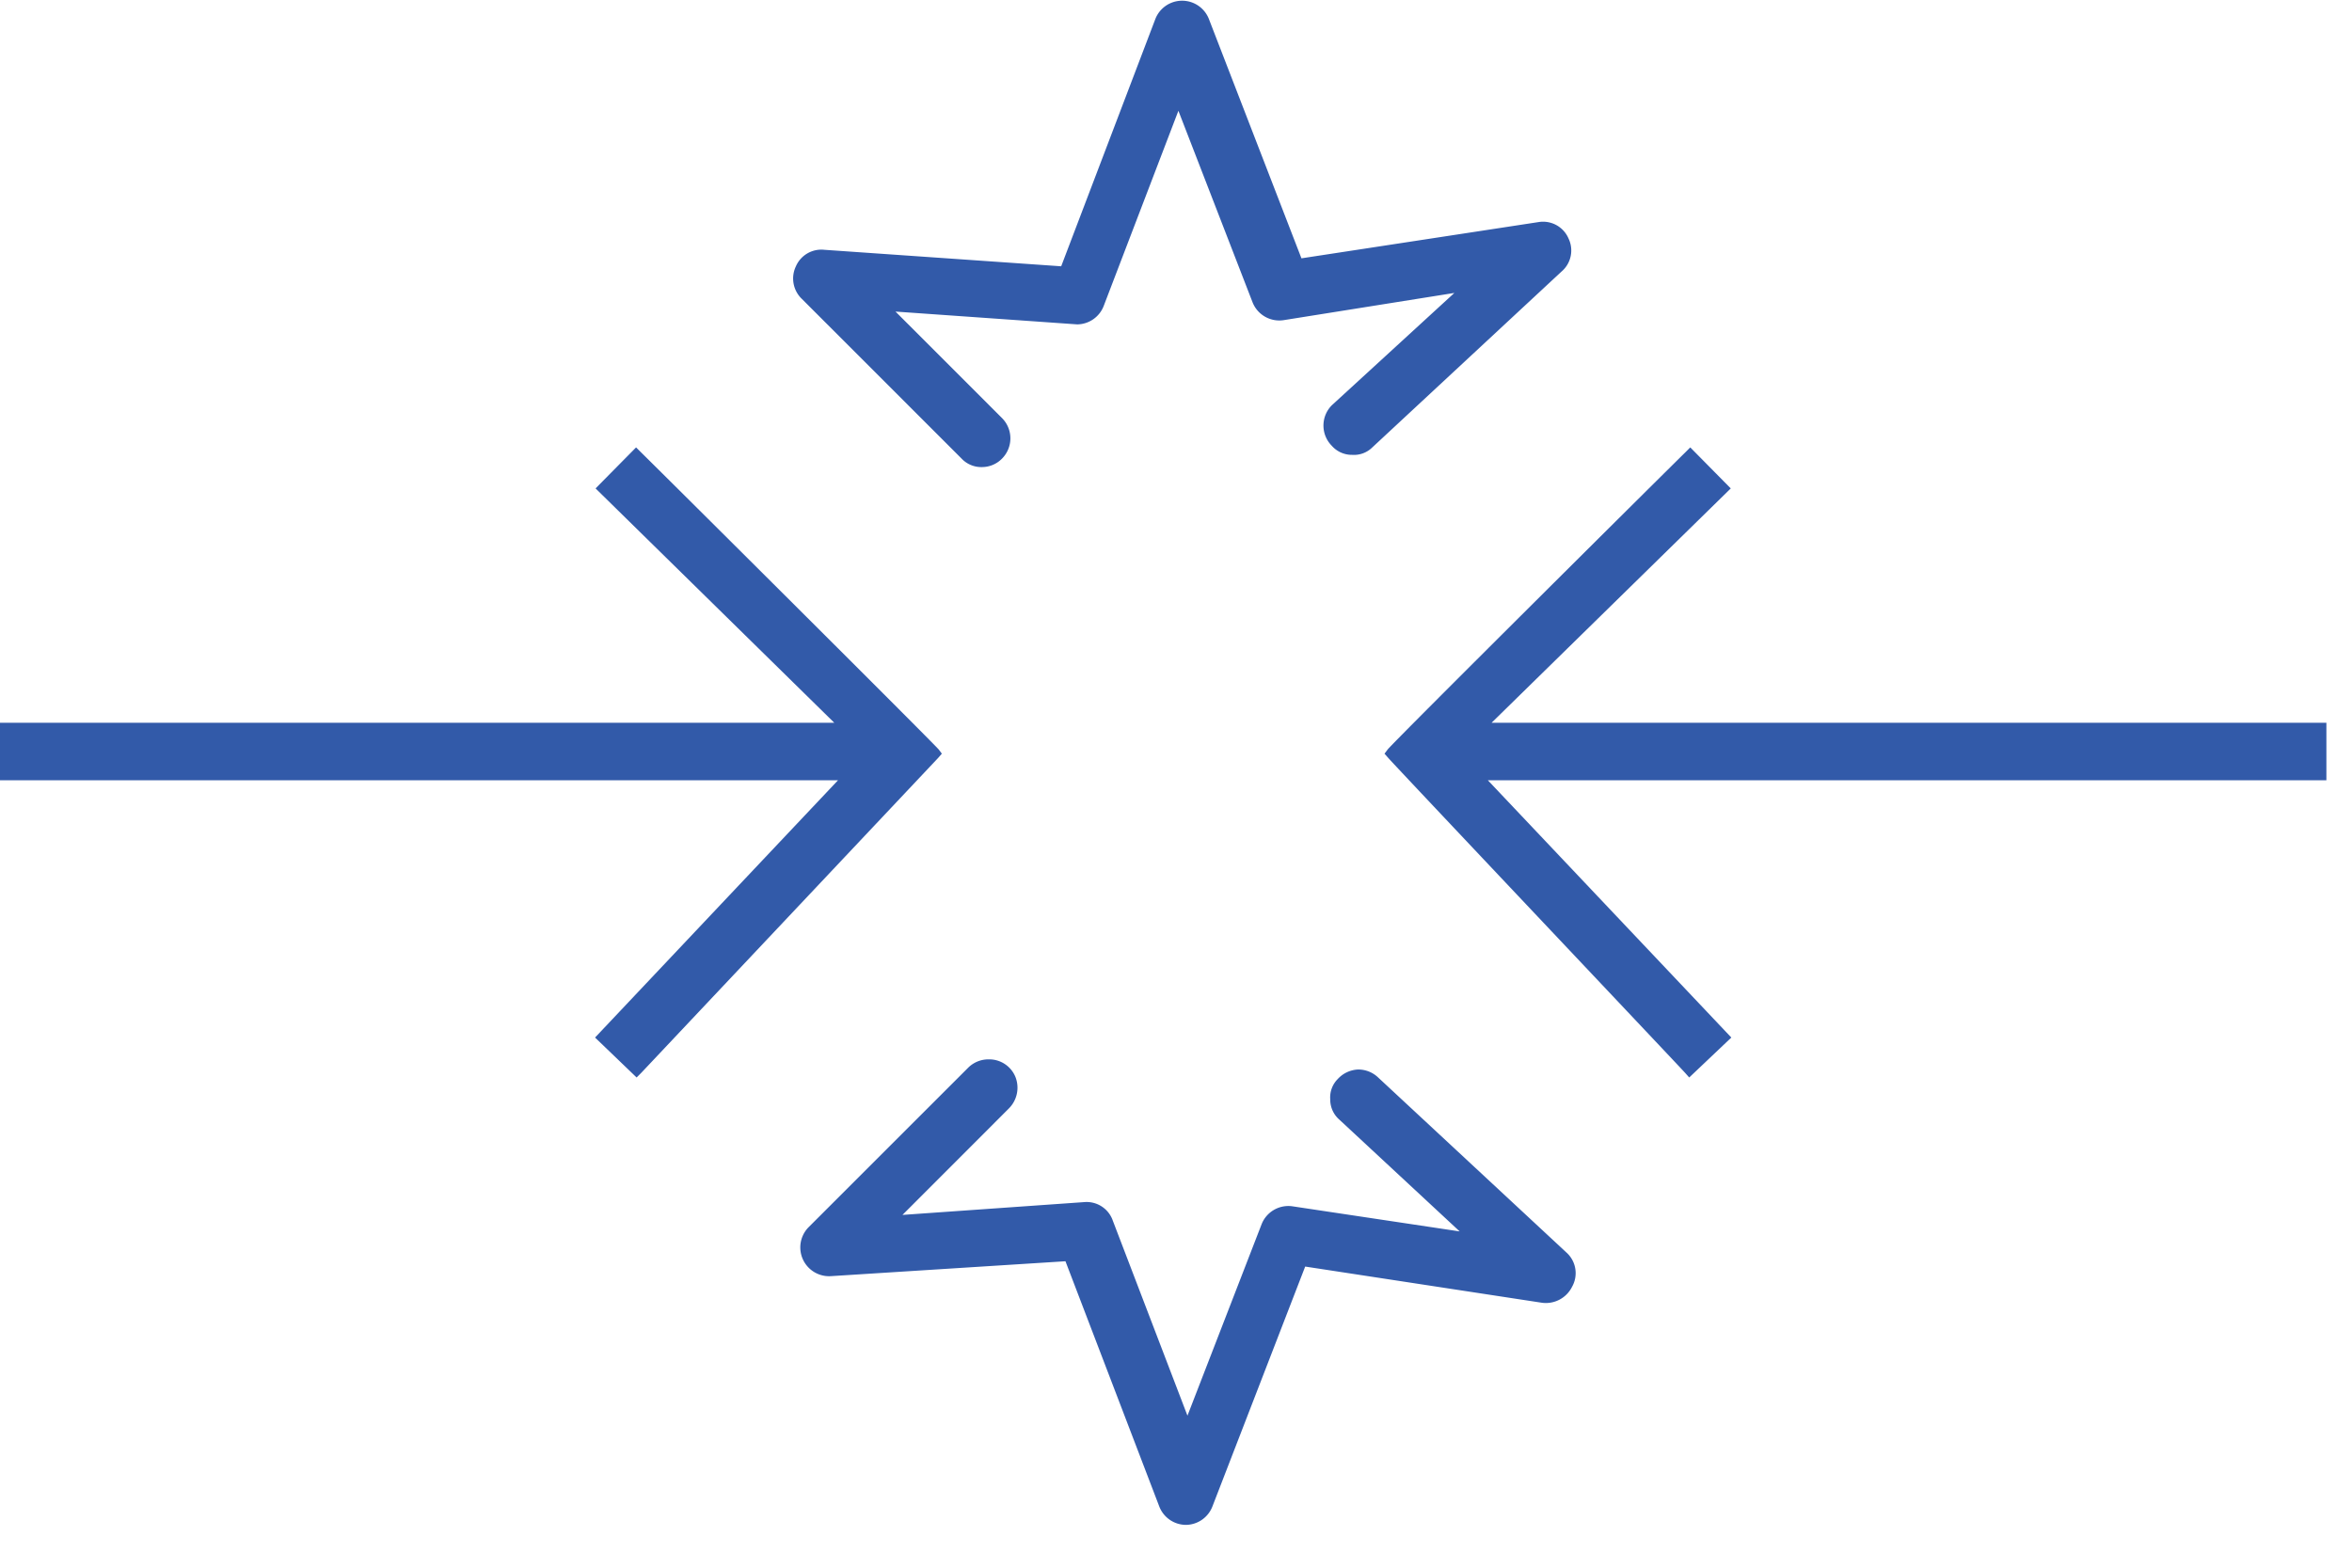 <svg width="54" height="36" fill="none" xmlns="http://www.w3.org/2000/svg"><path d="M53.413 16.597H34.246l5.491-5.381-.93-.942-.11.11c-.684.673-6.69 6.641-6.836 6.825l-.074.098.086.098c.134.159 6.543 6.934 6.812 7.228l.098.11.967-.917-5.59-5.908h19.252v-1.32zm-31.863.612c-.158-.184-6.115-6.116-6.836-6.825l-.11-.11-.93.942 5.48 5.381H0v1.321h19.24l-5.578 5.908.954.917.11-.11 6.813-7.228.085-.098-.073-.098zM36.008 5.467a.636.636 0 00-.685-.367l-5.443.832L27.752.428a.66.66 0 00-1.223 0l-2.165 5.687-5.443-.379a.636.636 0 00-.648.38.648.648 0 00.135.746l3.669 3.669a.623.623 0 00.465.195.646.646 0 00.464-.195.66.66 0 000-.93L20.56 7.155l4.171.294a.66.66 0 00.611-.428l1.713-4.477 1.7 4.391a.66.66 0 00.722.416l3.914-.624-2.814 2.58a.66.66 0 000 .93.611.611 0 00.465.208.599.599 0 00.465-.171l4.342-4.036a.636.636 0 00.159-.77zm-.025 23.313l-4.342-4.037a.66.66 0 00-.464-.183.673.673 0 00-.465.22.599.599 0 00-.171.465.61.61 0 00.207.464l2.765 2.569-3.829-.575a.66.66 0 00-.721.416l-1.7 4.39-1.713-4.476a.636.636 0 00-.66-.428l-4.17.294 2.445-2.447a.673.673 0 00.148-.723.65.65 0 00-.612-.402.66.66 0 00-.465.184l-3.67 3.669a.661.661 0 00.514 1.125l5.382-.342 2.152 5.626a.66.66 0 00.612.428.66.66 0 00.612-.428l2.128-5.504 5.442.832a.672.672 0 00.685-.367.637.637 0 00-.11-.77z" fill="#325AA9"/></svg>